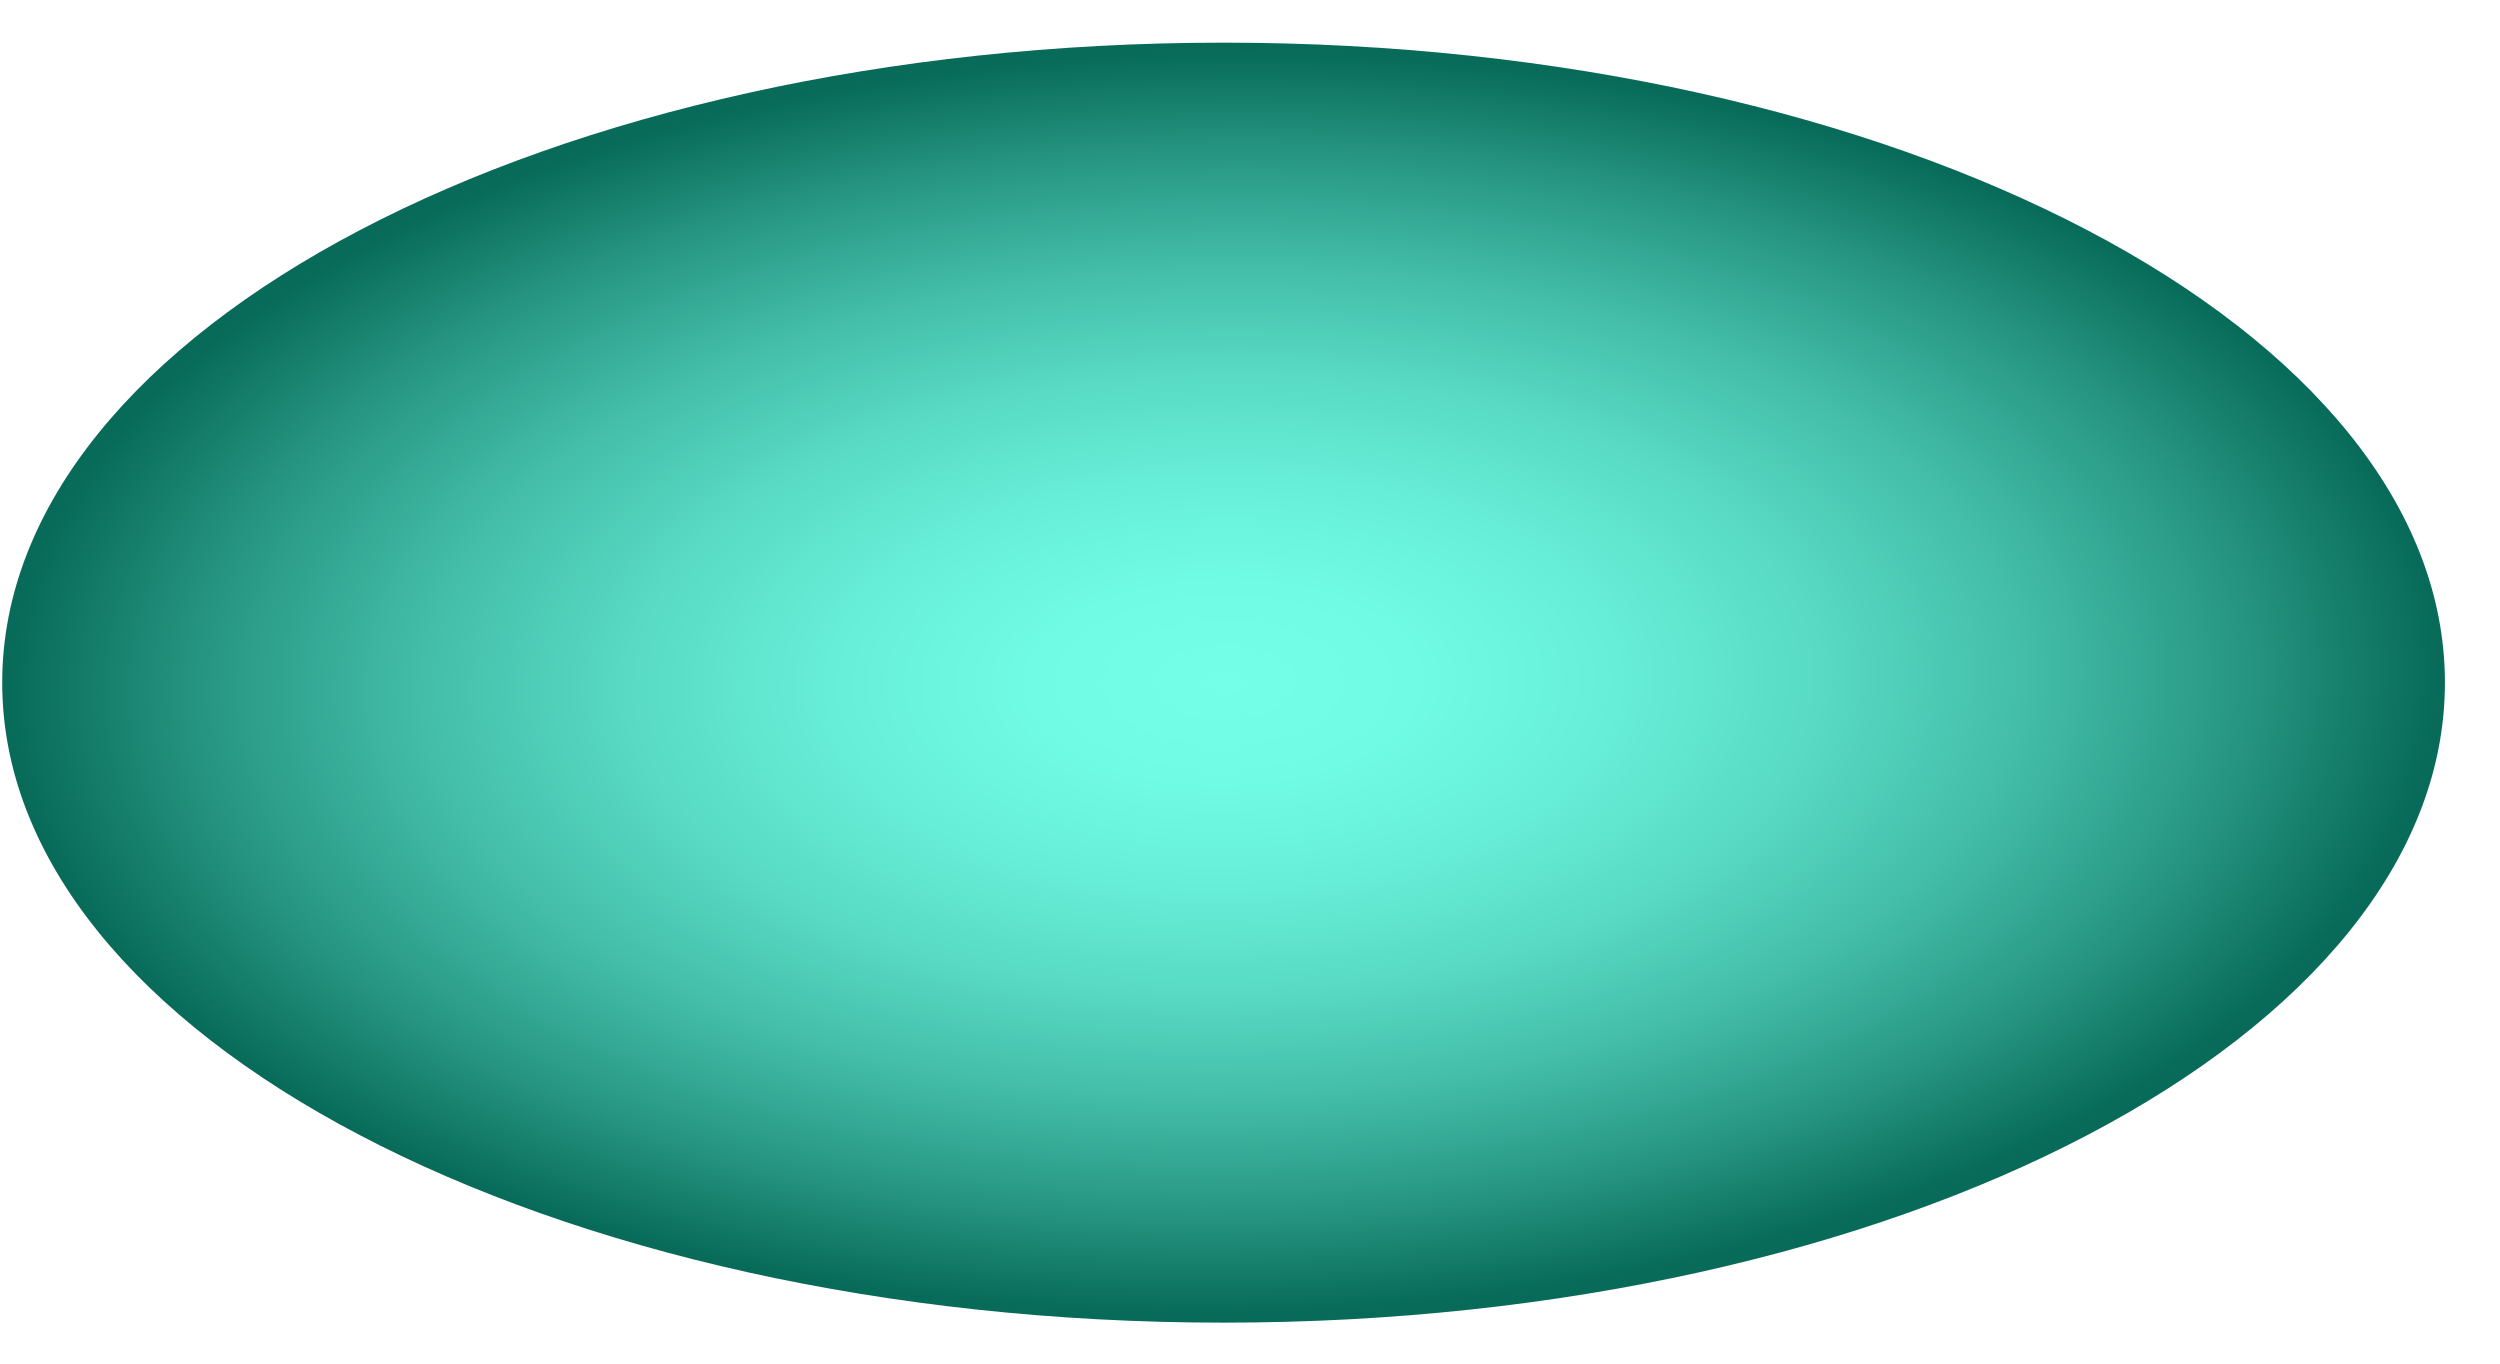 <svg width="33" height="18" viewBox="0 0 33 18" fill="none" xmlns="http://www.w3.org/2000/svg">
<path d="M16.151 17.459C25.055 17.459 32.273 13.677 32.273 9.011C32.273 4.345 25.055 0.563 16.151 0.563C7.247 0.563 0.029 4.345 0.029 9.011C0.029 13.677 7.247 17.459 16.151 17.459Z" fill="url(#paint0_radial_90_4626)"/>
<defs>
<radialGradient id="paint0_radial_90_4626" cx="0" cy="0" r="1" gradientUnits="userSpaceOnUse" gradientTransform="translate(16.152 9.01) rotate(-0.327) scale(16.107 8.351)">
<stop stop-color="#73FFE8"/>
<stop offset="0.159" stop-color="#70FBE4"/>
<stop offset="0.325" stop-color="#67EED8"/>
<stop offset="0.492" stop-color="#58DAC4"/>
<stop offset="0.662" stop-color="#43BDA8"/>
<stop offset="0.832" stop-color="#289884"/>
<stop offset="1" stop-color="#086B59"/>
</radialGradient>
</defs>
</svg>
